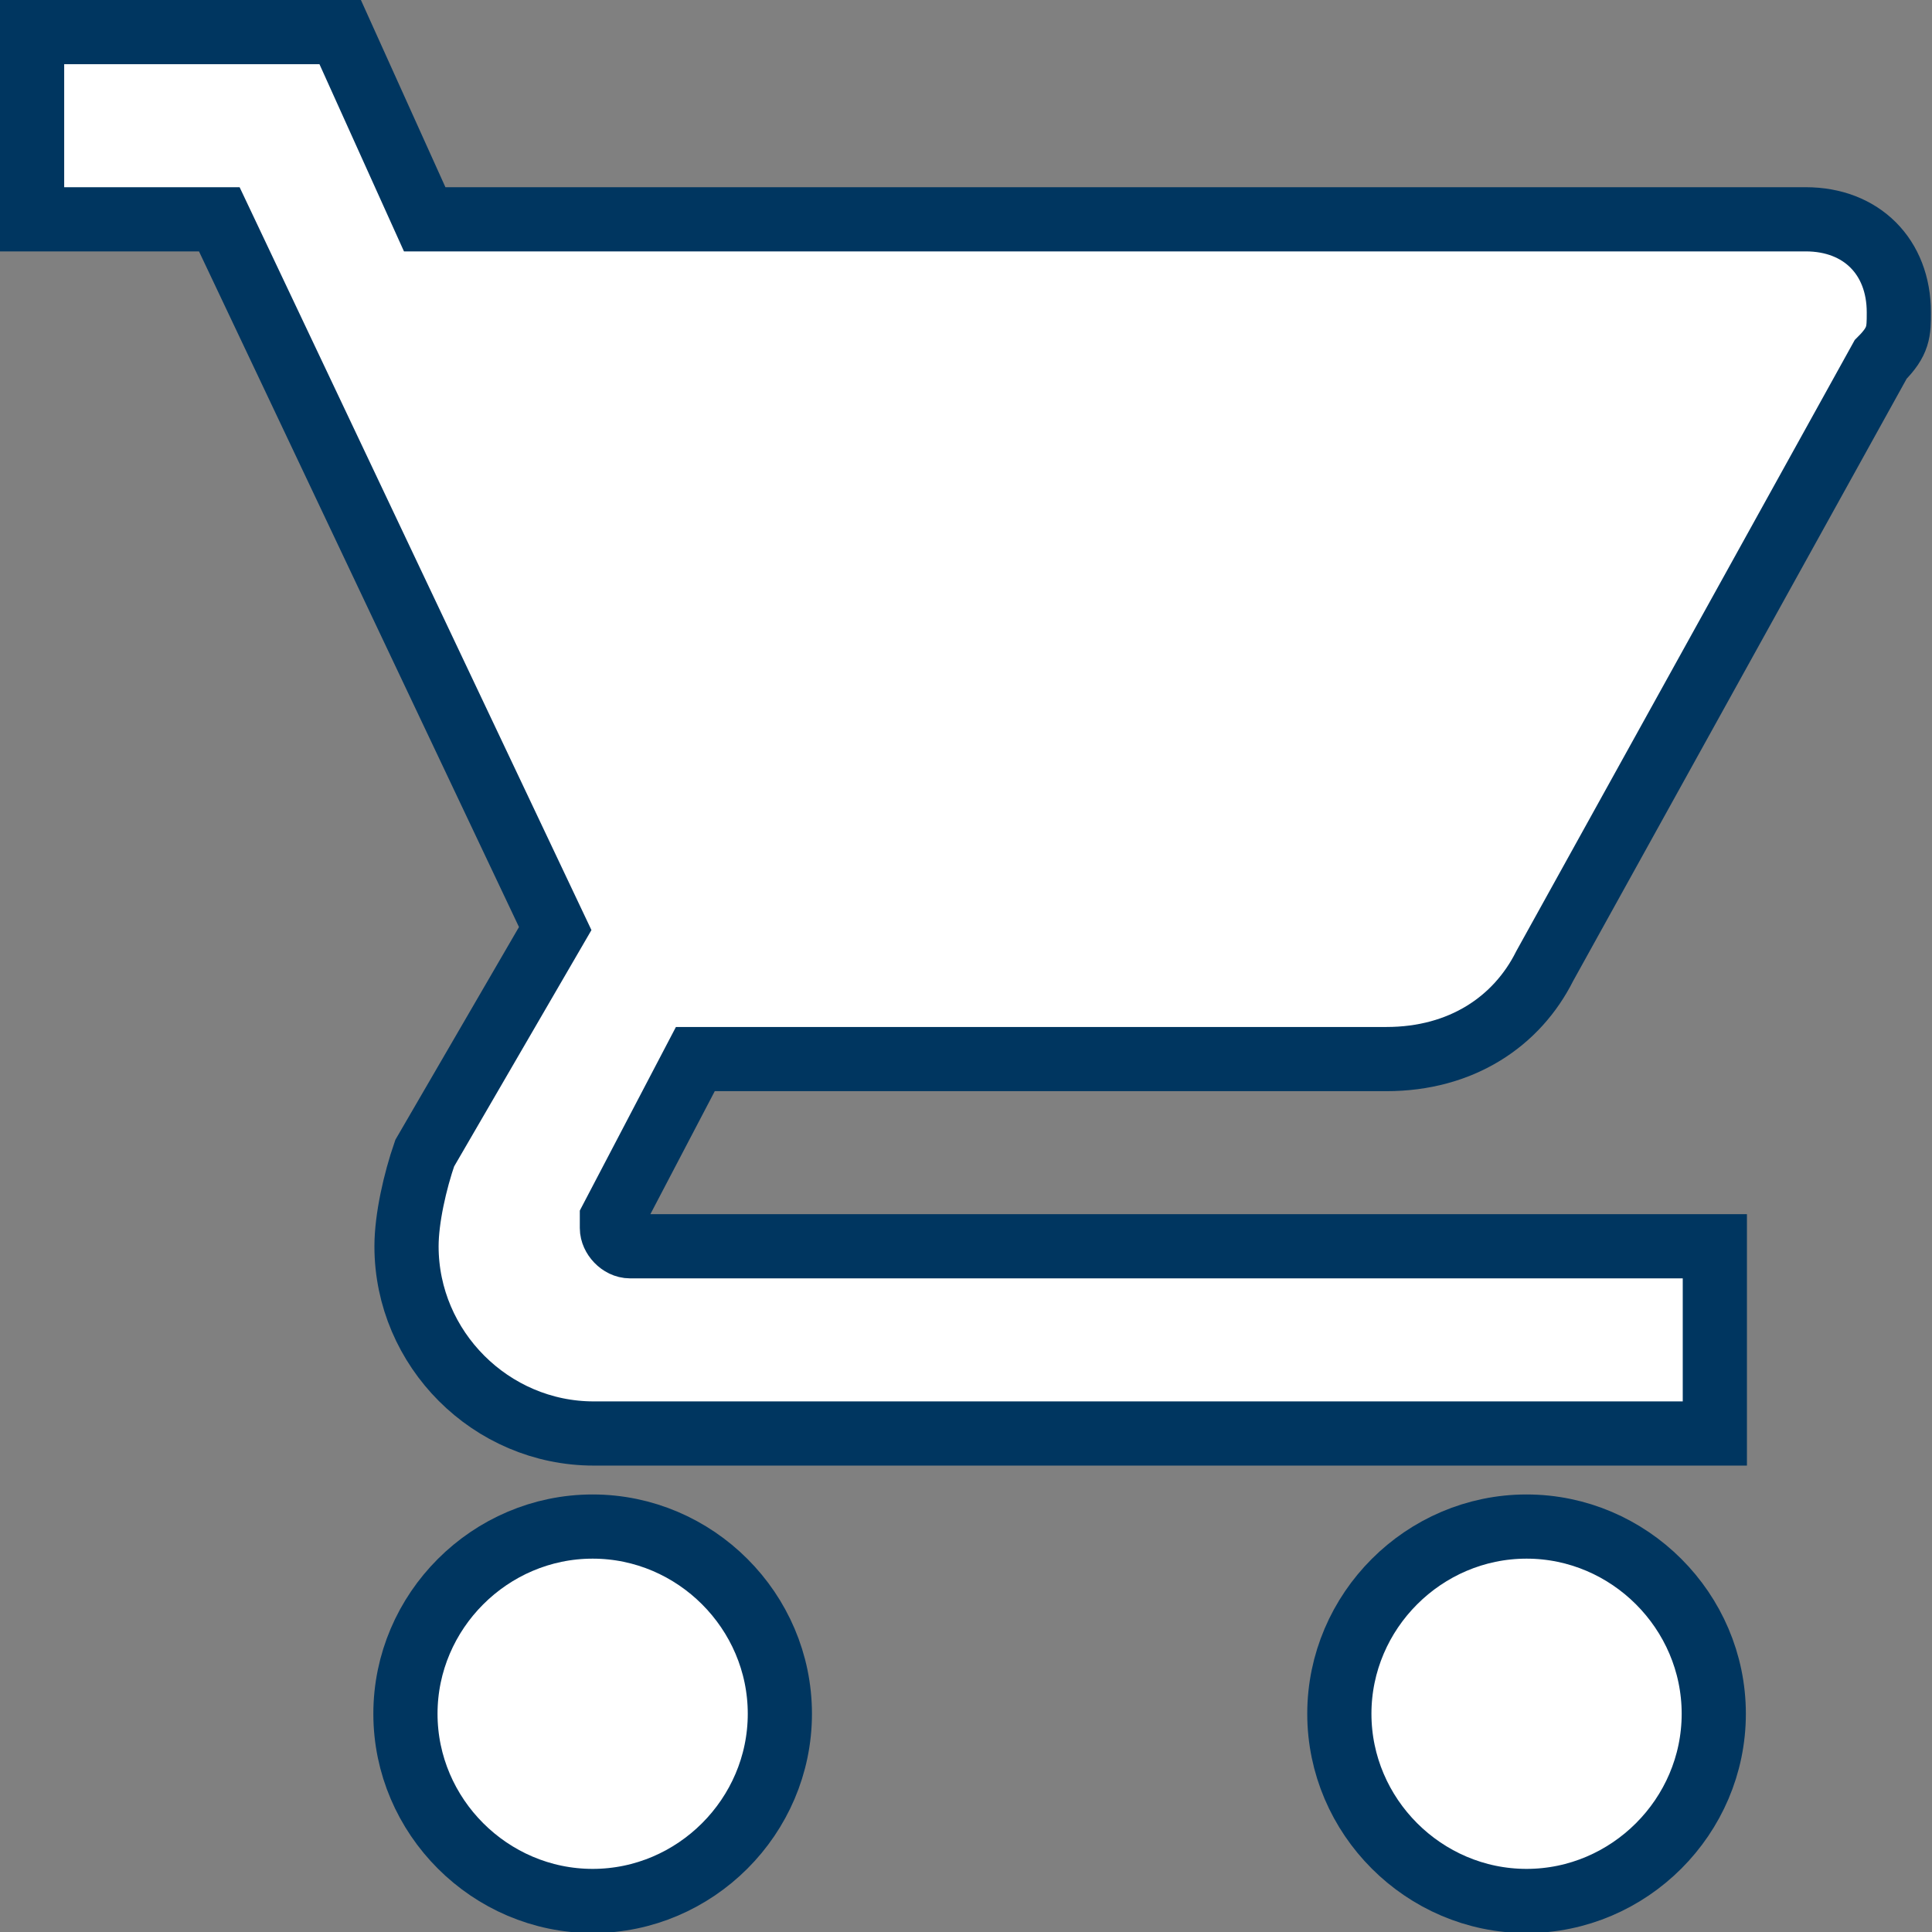 <?xml version="1.0" encoding="utf-8"?>
<!-- Generator: Adobe Illustrator 19.1.0, SVG Export Plug-In . SVG Version: 6.00 Build 0)  -->
<svg version="1.1" id="Слой_1" xmlns="http://www.w3.org/2000/svg" xmlns:xlink="http://www.w3.org/1999/xlink" x="0px" y="0px"
	 viewBox="0 0 180.6 180.6" style="enable-background:new 0 0 180.6 180.6;" xml:space="preserve">
<rect x="0" y="0" width="180.6" height="180.6" fill="#808080" stroke="none"/>
<style type="text/css">
	.st0{fill:#FFFFFF;stroke:#003660;stroke-width:6;stroke-miterlimit:10;}
</style>
<g>
	<g id="shopping-cart">
		<path class="st0" d="M55.4,142.7c-9.6,0-17.5,7.9-17.5,17.5s7.9,17.5,17.5,17.5s17.5-7.9,17.5-17.5S65,142.7,55.4,142.7z M3,3
			v17.5h17.5l31.4,66.3l-12.2,21c-0.9,2.6-1.7,6.1-1.7,8.7c0,9.6,7.9,17.5,17.5,17.5h104.8v-17.5H58.9c-0.9,0-1.7-0.9-1.7-1.7v-0.9
			L65,99h64.6c7,0,12.2-3.5,14.8-8.7l31.4-56.7c1.7-1.7,1.7-2.6,1.7-4.4c0-5.2-3.5-8.7-8.7-8.7H39.7L31.8,3H3z M142.7,142.7
			c-9.6,0-17.5,7.9-17.5,17.5s7.9,17.5,17.5,17.5c9.6,0,17.5-7.9,17.5-17.5S152.3,142.7,142.7,142.7z"/>
	</g>
</g>
</svg>
